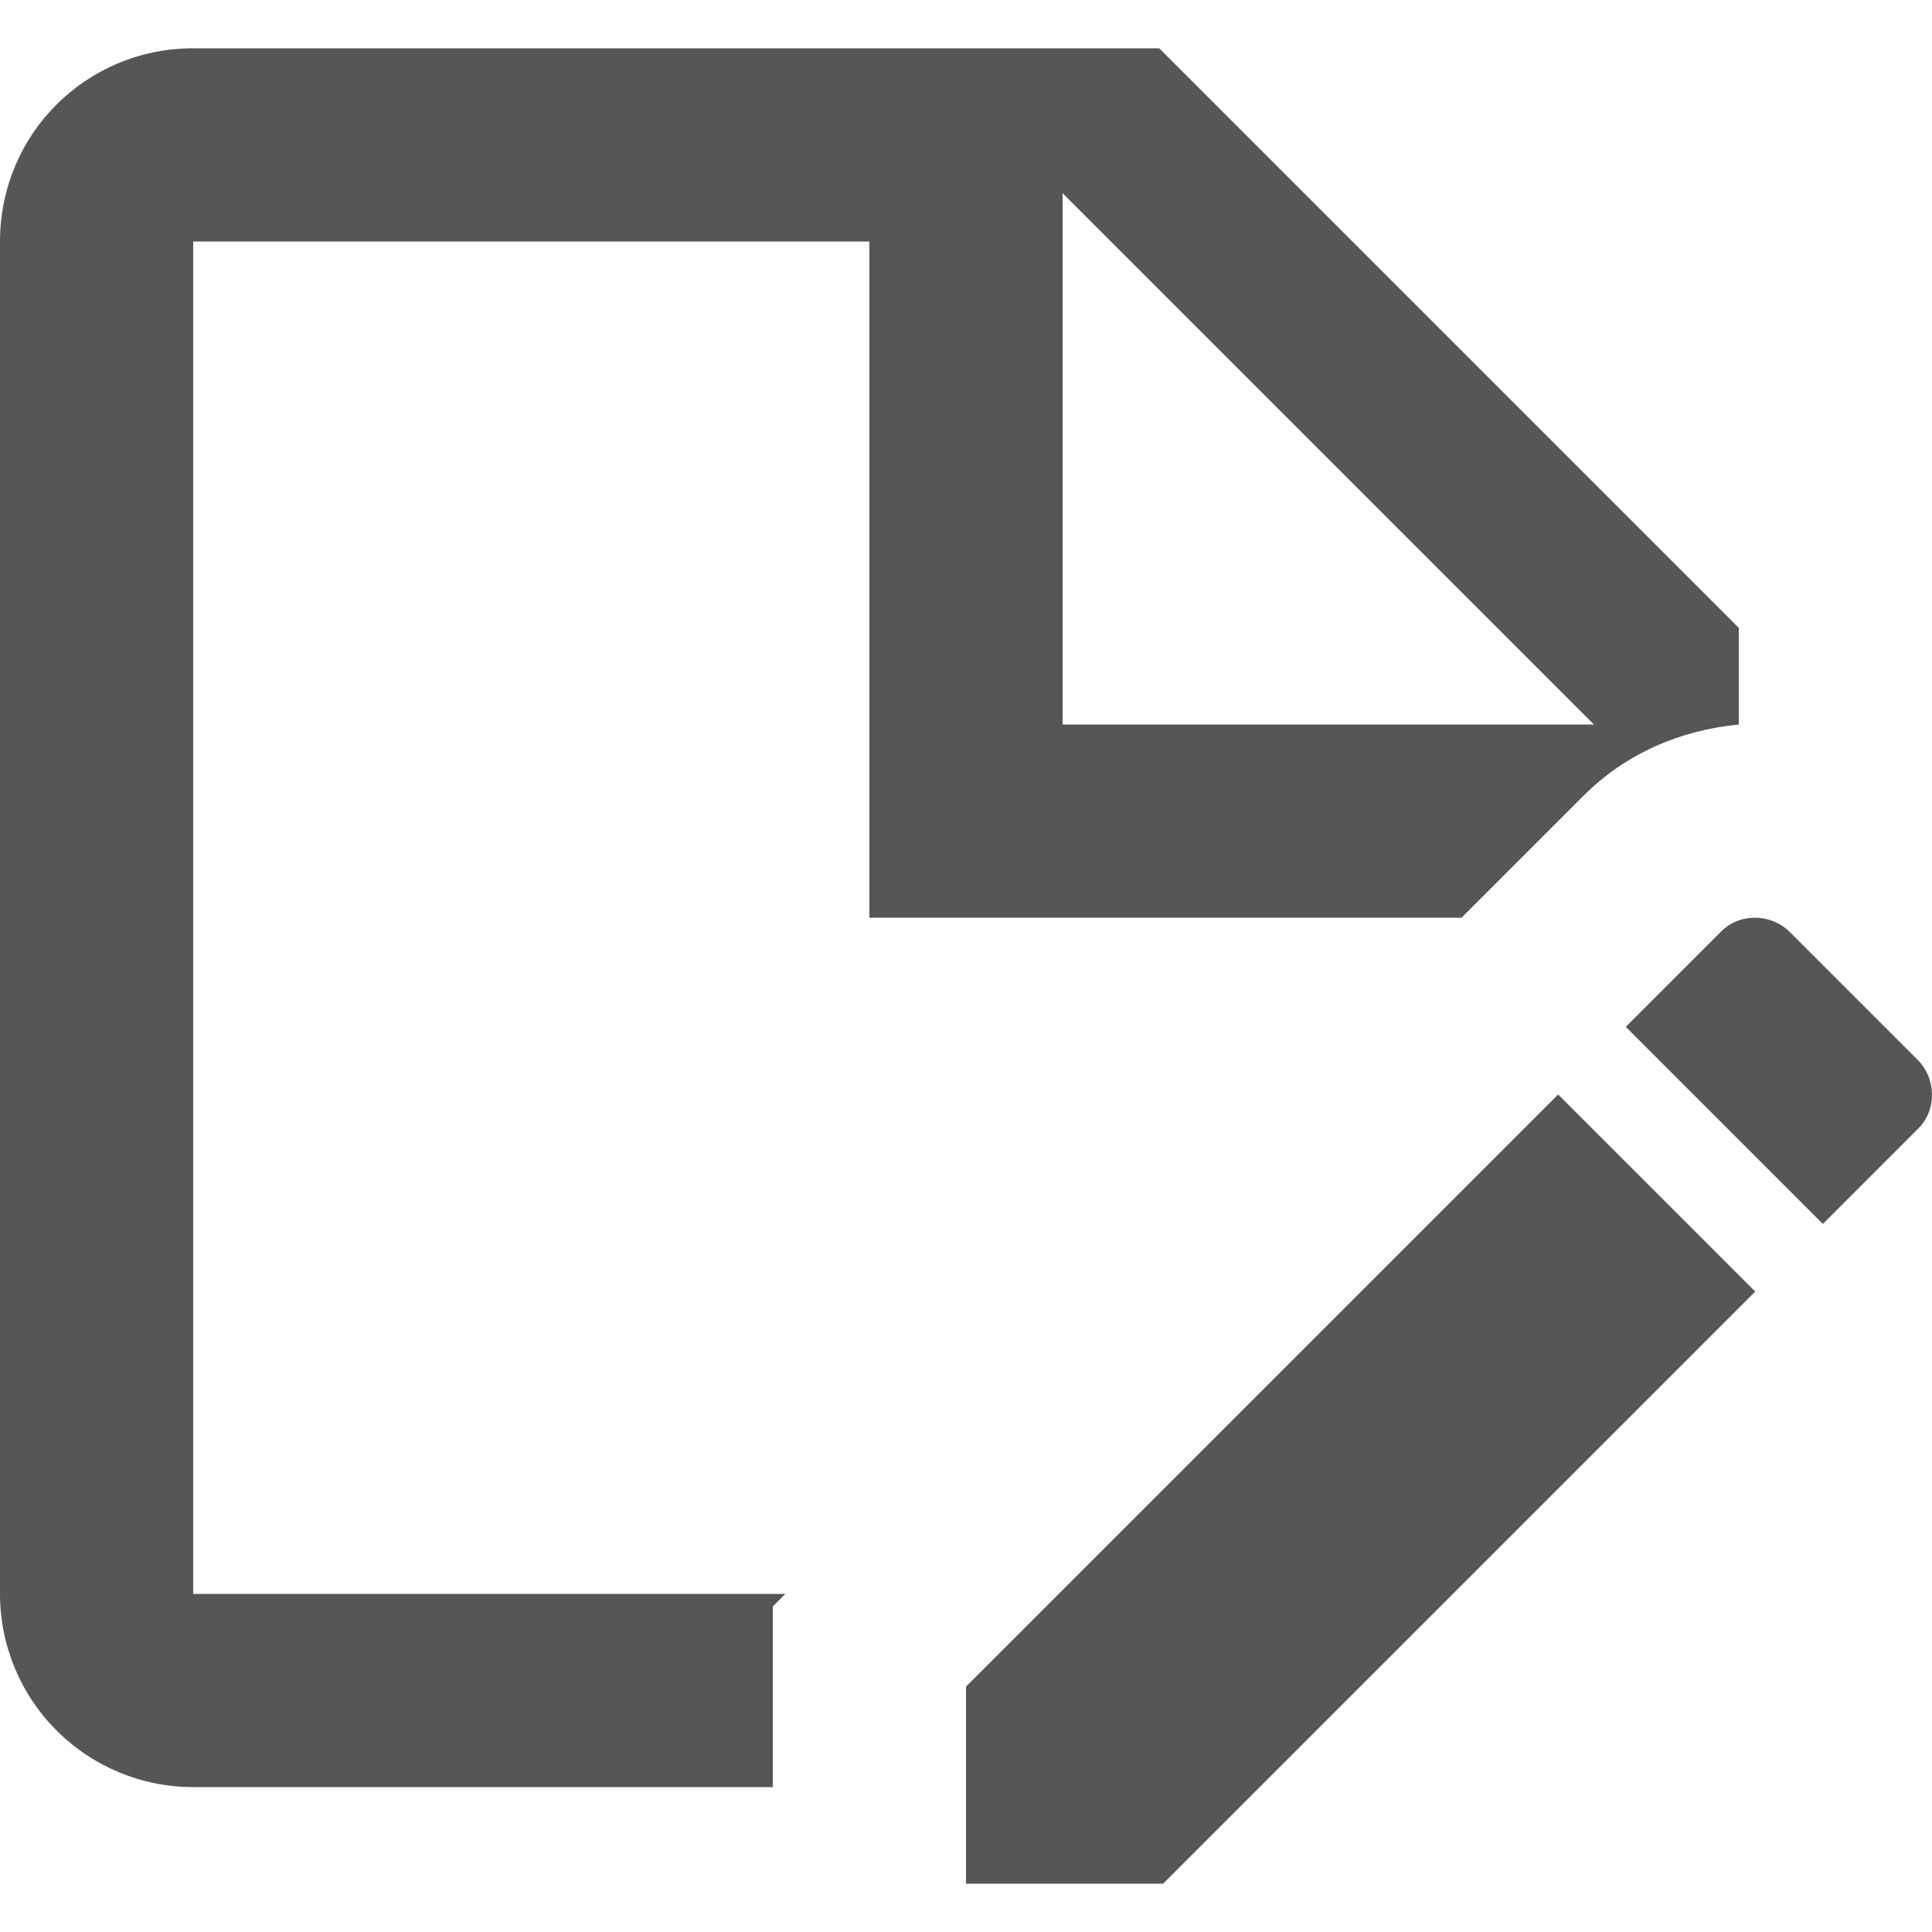 <svg width="30" height="30" viewBox="0 0 30 30" fill="none" xmlns="http://www.w3.org/2000/svg">
<path d="M22.695 14.25L24.585 12.36C25.245 11.7 26.085 11.34 27 11.25V9.75L18 0.75H3C1.335 0.75 0 2.085 0 3.75V24.75C0 25.546 0.316 26.309 0.879 26.871C1.441 27.434 2.204 27.75 3 27.75H12V24.945L12.195 24.75H3V3.75H13.5V14.25H22.695ZM16.5 3L24.75 11.25H16.5V3ZM24.195 16.995L27.255 20.055L18.06 29.25H15V26.19L24.195 16.995ZM29.775 17.535L28.305 19.005L25.245 15.945L26.715 14.475C27 14.175 27.495 14.175 27.795 14.475L29.775 16.455C30.075 16.755 30.075 17.25 29.775 17.535Z" fill="#565656"/>
</svg>
